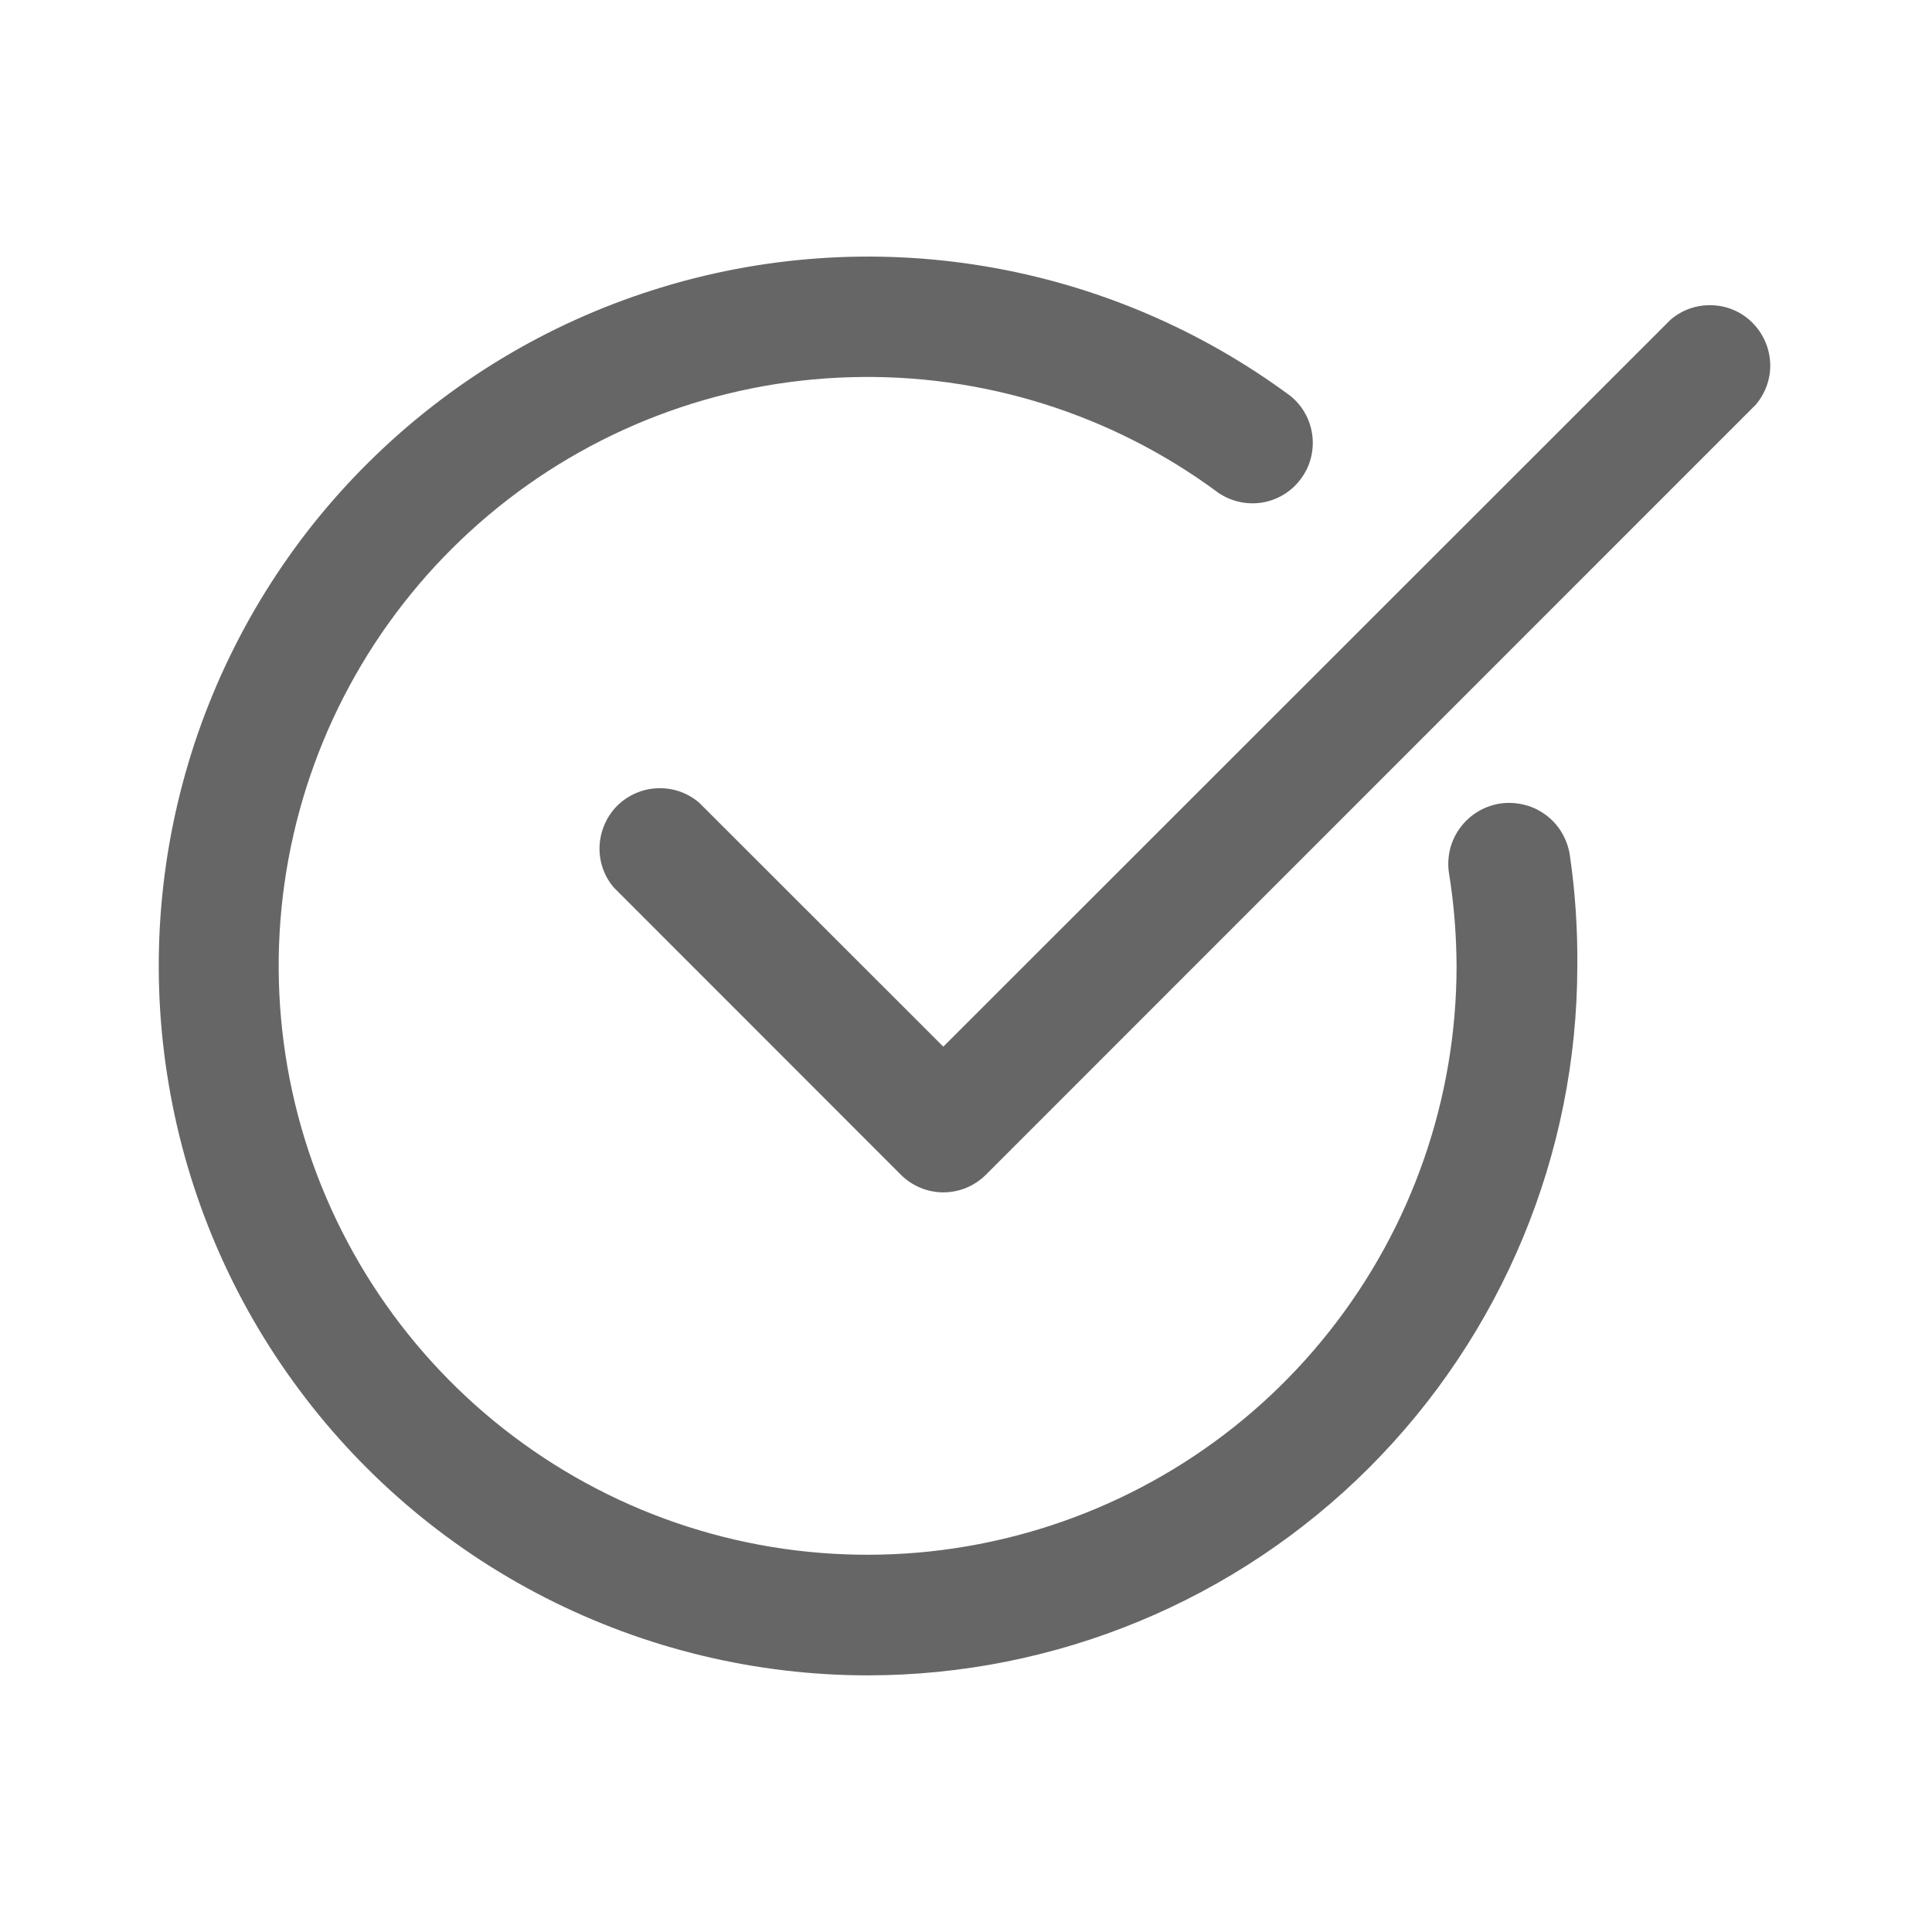 <svg width="12" height="12" viewBox="0 0 12 12" fill="none" xmlns="http://www.w3.org/2000/svg">
<path d="M5.391 10.406C4.694 10.406 4.007 10.24 3.386 9.923C2.765 9.606 2.229 9.146 1.821 8.581C1.412 8.016 1.144 7.362 1.038 6.673C0.931 5.984 0.99 5.28 1.208 4.618C1.427 3.956 1.799 3.355 2.295 2.866C2.791 2.376 3.396 2.01 4.061 1.8C4.725 1.589 5.43 1.539 6.118 1.654C6.805 1.769 7.456 2.045 8.016 2.46C8.091 2.521 8.139 2.608 8.151 2.704C8.163 2.8 8.138 2.897 8.08 2.974C8.023 3.052 7.938 3.104 7.843 3.121C7.747 3.137 7.65 3.116 7.569 3.062C6.908 2.571 6.101 2.318 5.278 2.343C4.455 2.367 3.665 2.669 3.035 3.199C2.405 3.729 1.972 4.455 1.806 5.262C1.64 6.068 1.751 6.907 2.121 7.642C2.491 8.378 3.098 8.967 3.844 9.315C4.59 9.663 5.432 9.748 6.233 9.558C7.034 9.368 7.748 8.914 8.258 8.268C8.769 7.622 9.047 6.823 9.047 6C9.046 5.807 9.031 5.615 9 5.424C8.992 5.375 8.995 5.325 9.006 5.276C9.018 5.228 9.039 5.182 9.069 5.142C9.098 5.102 9.135 5.068 9.178 5.042C9.22 5.016 9.268 4.999 9.317 4.991C9.366 4.984 9.416 4.986 9.465 4.998C9.513 5.009 9.559 5.031 9.599 5.06C9.639 5.089 9.673 5.126 9.699 5.169C9.725 5.212 9.742 5.259 9.75 5.308C9.784 5.537 9.799 5.769 9.797 6C9.796 7.168 9.331 8.288 8.505 9.115C7.679 9.941 6.559 10.405 5.391 10.406Z" fill="#666666"/>
<path d="M5.859 7.406C5.76 7.406 5.665 7.366 5.595 7.296L3.814 5.514C3.752 5.443 3.72 5.35 3.724 5.256C3.728 5.162 3.767 5.072 3.833 5.005C3.9 4.939 3.99 4.899 4.084 4.896C4.179 4.892 4.271 4.924 4.343 4.986L5.859 6.501L10.376 1.986C10.448 1.924 10.54 1.892 10.635 1.896C10.729 1.899 10.819 1.938 10.885 2.005C10.952 2.072 10.991 2.162 10.995 2.256C10.999 2.35 10.966 2.443 10.905 2.514L6.124 7.296C6.054 7.366 5.959 7.406 5.859 7.406Z" fill="#666666"/>
</svg>
